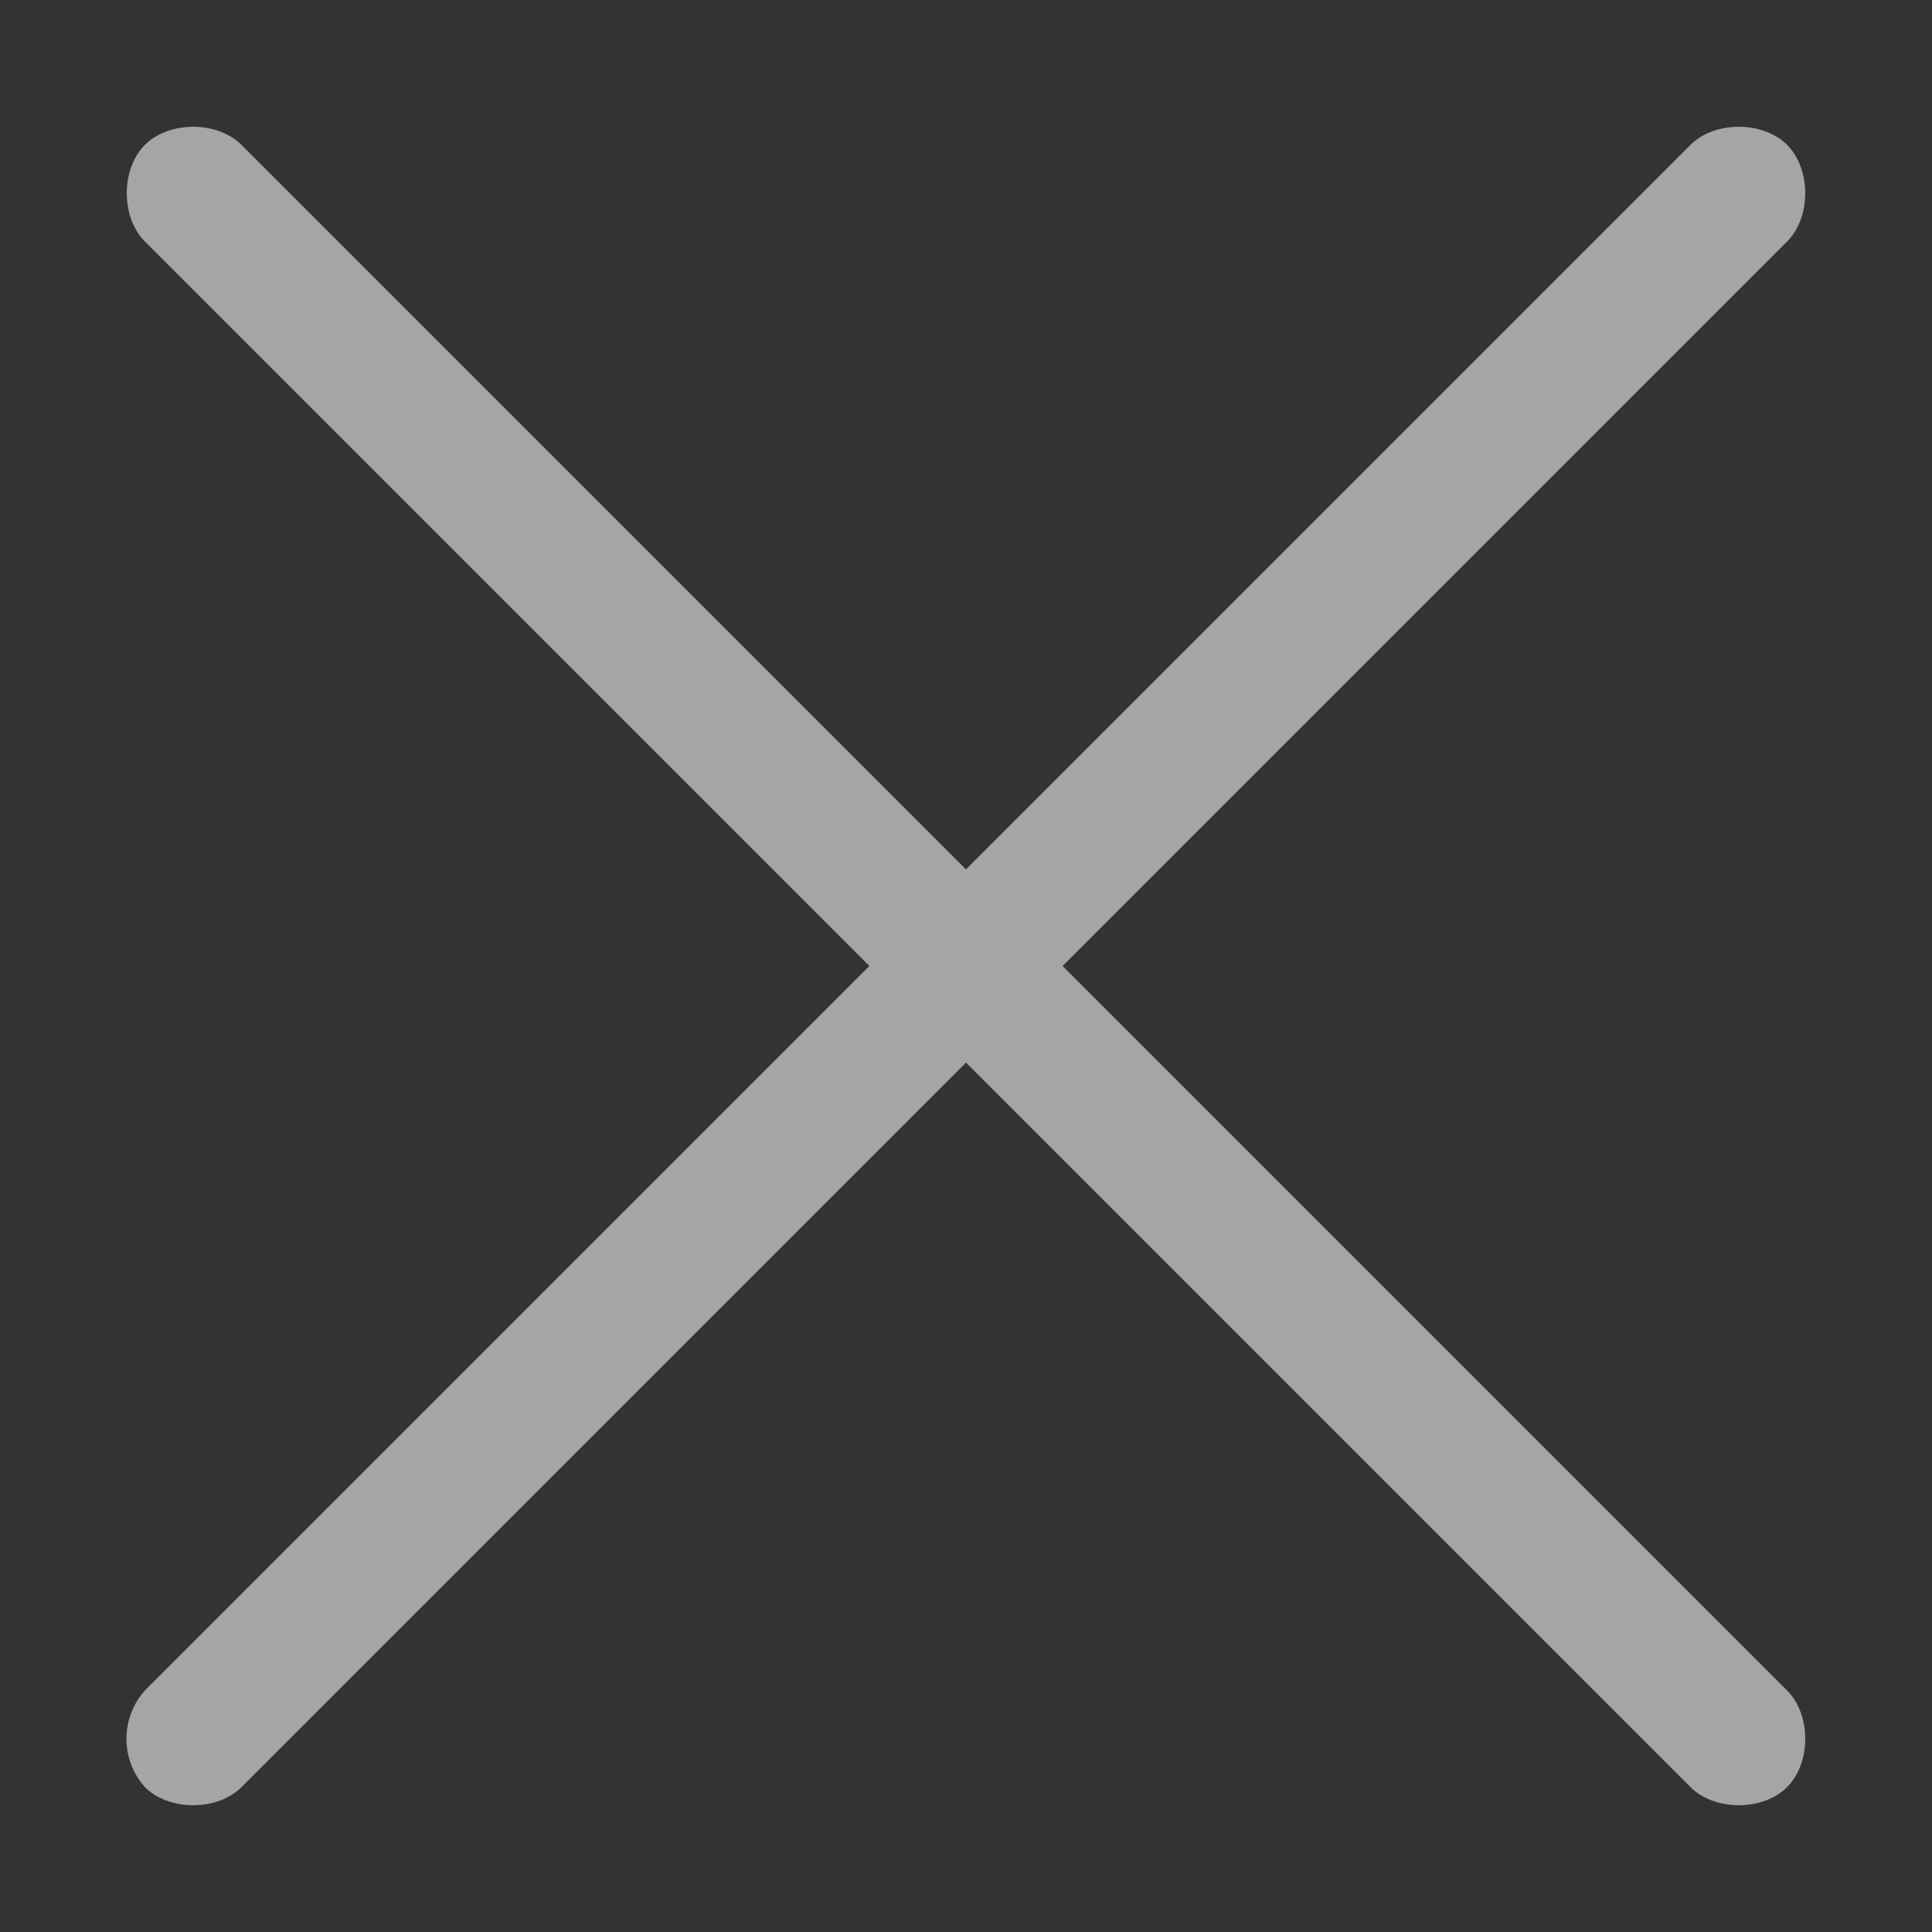 <svg xmlns="http://www.w3.org/2000/svg" xml:space="preserve" style="enable-background:new 0 0 16 16" viewBox="0 0 16 16"><rect x="0" y="0" width="16" height="16" fill="#333333" stroke="none"/><path d="m8 7.2 6-6c.2-.2.6-.2.8 0 .2.2.2.6 0 .8l-6 6 6 6c.2.2.2.6 0 .8-.2.2-.6.2-.8 0l-6-6-6 6c-.2.2-.6.2-.8 0a.6.6 0 0 1 0-.8l6-6-6-6c-.2-.2-.2-.6 0-.8s.6-.2.8 0l6 6z" style="fill-rule:evenodd;clip-rule:evenodd;fill:#fff;fill-opacity:.56"/></svg>